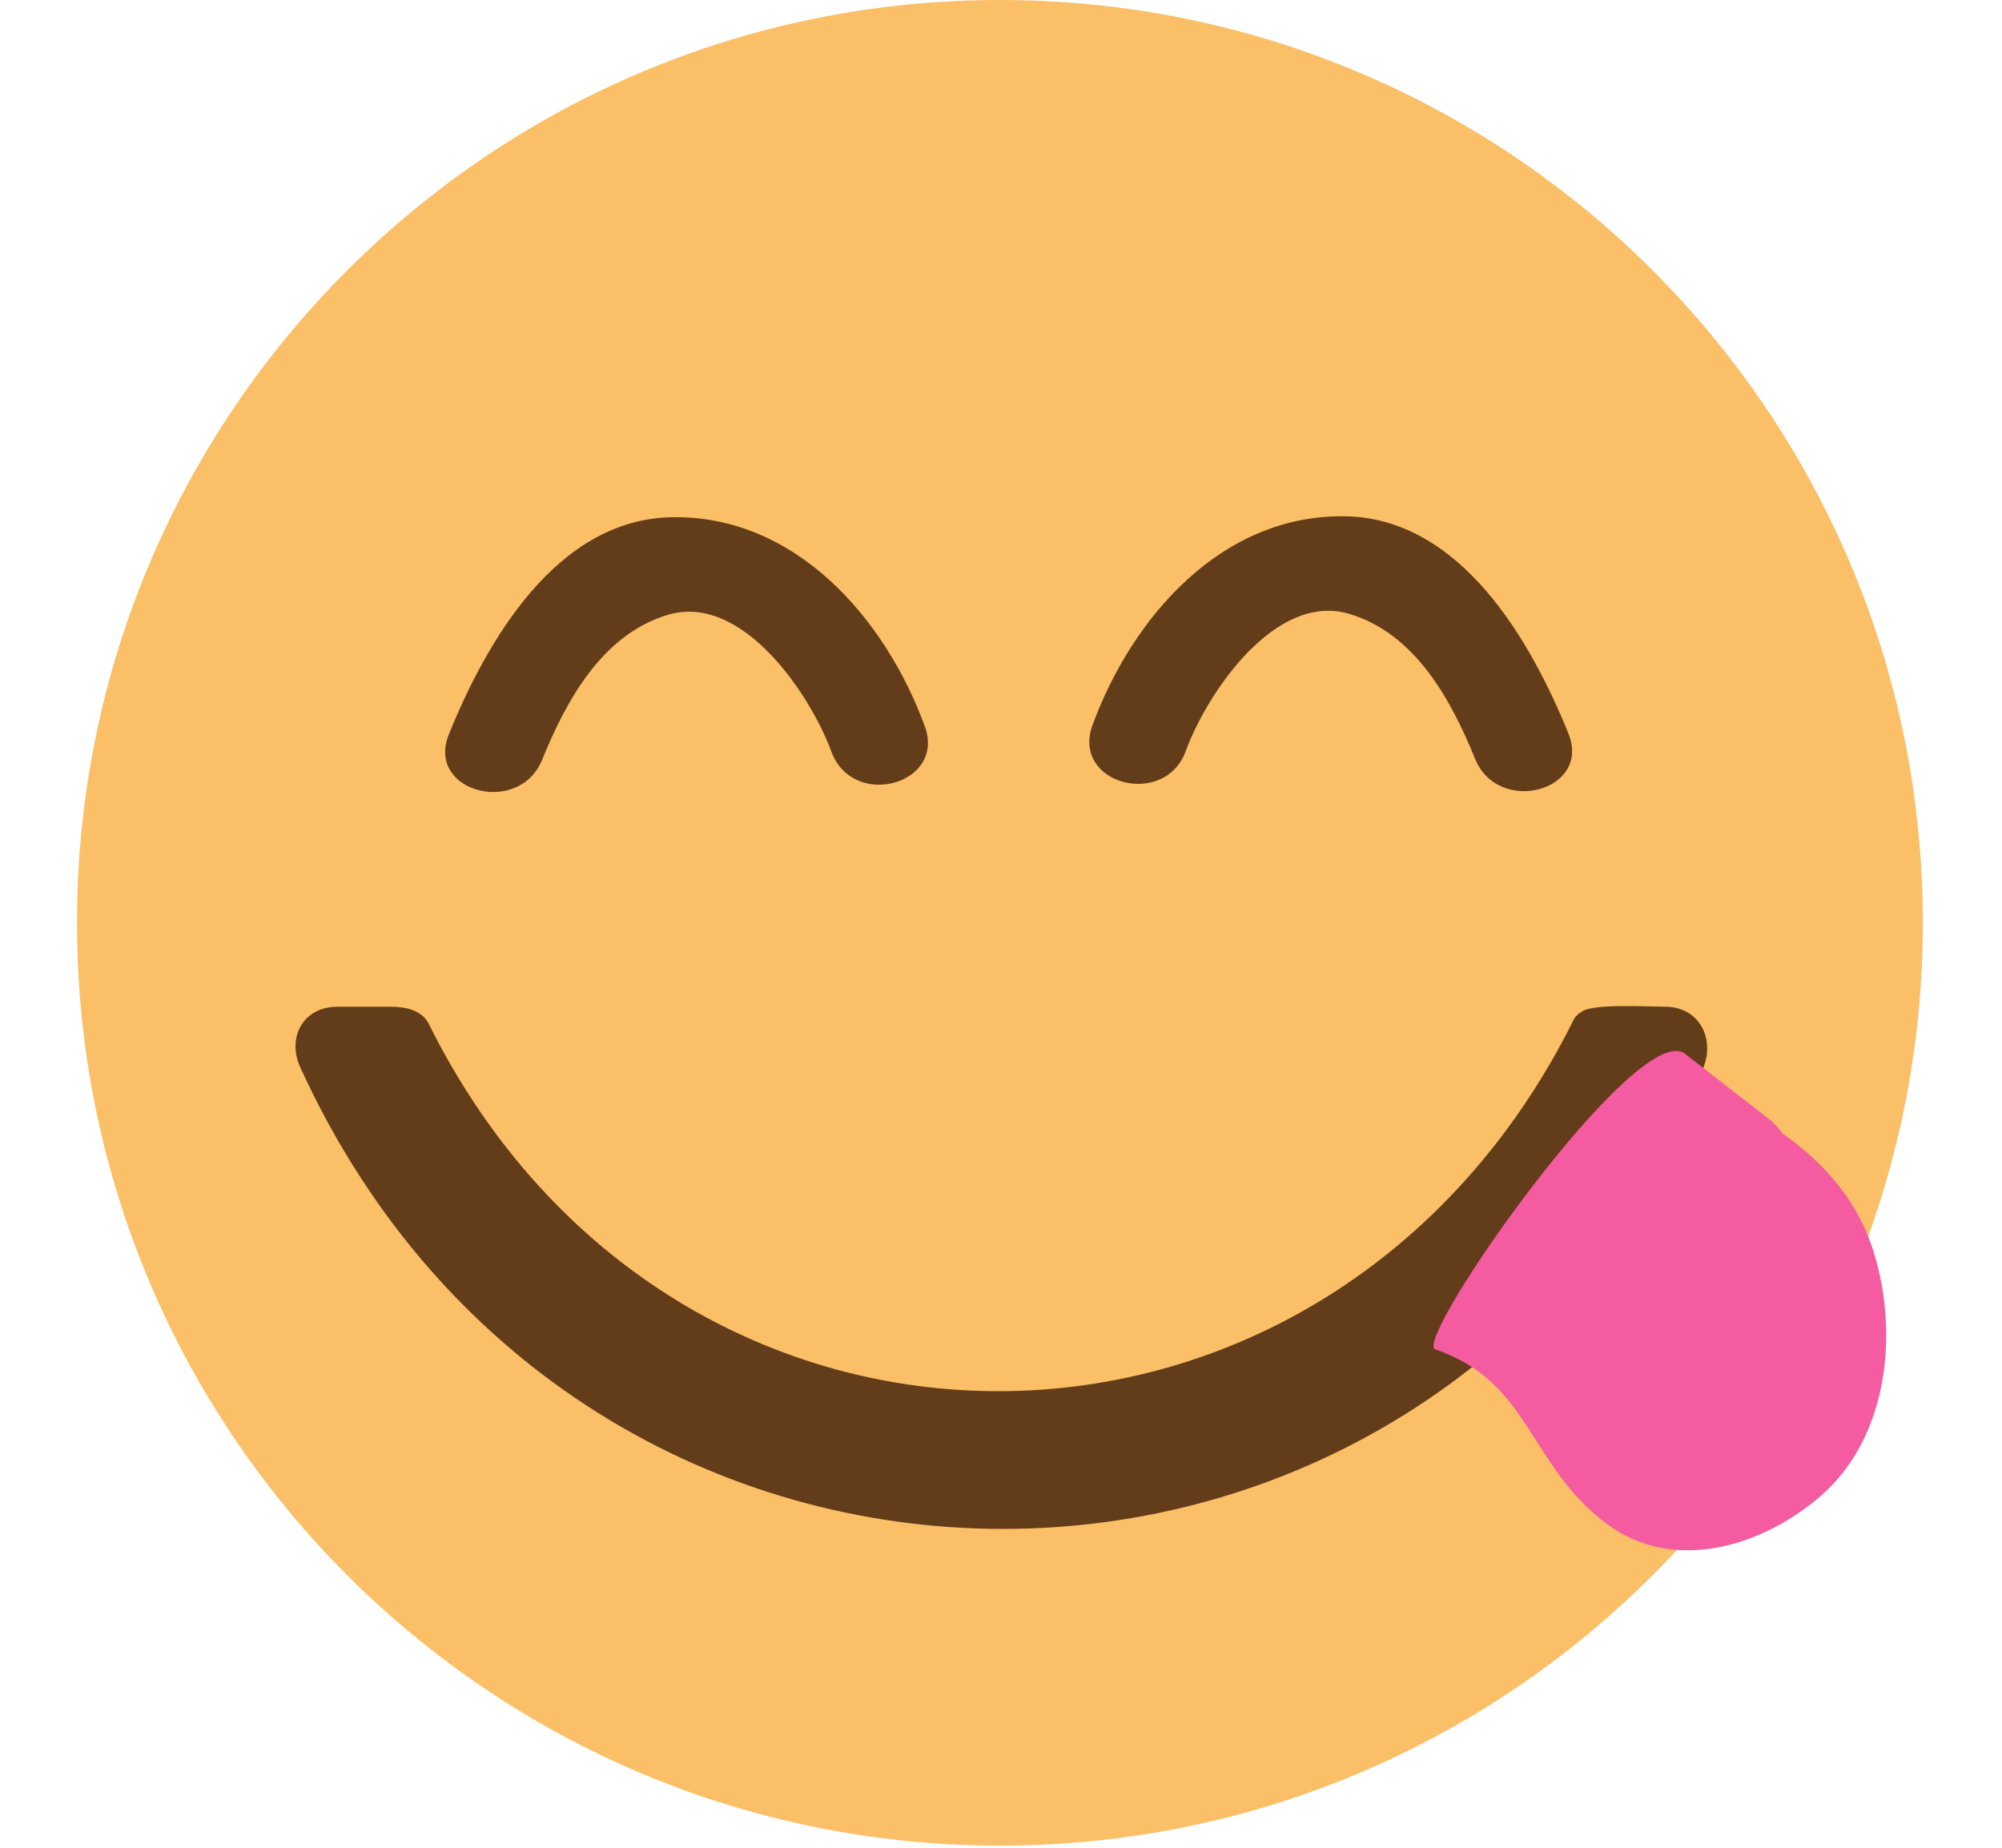 <svg width="13" height="12" viewBox="0 0 13 12" fill="none" xmlns="http://www.w3.org/2000/svg">
<g clip-path="url(#clip0_192_1379)">
<path d="M6.493 11.986C9.803 11.986 12.486 9.303 12.486 5.993C12.486 2.683 9.803 0 6.493 0C3.183 0 0.5 2.683 0.5 5.993C0.5 9.303 3.183 11.986 6.493 11.986Z" fill="#FBBF67"/>
<path d="M6.005 4.716C5.748 4.015 5.165 3.344 4.361 3.359C3.611 3.374 3.159 4.167 2.915 4.768C2.762 5.143 3.369 5.304 3.52 4.935C3.677 4.549 3.909 4.123 4.333 3.994C4.819 3.845 5.263 4.512 5.399 4.882C5.537 5.259 6.144 5.097 6.005 4.715M7.094 4.71C7.351 4.009 7.933 3.338 8.738 3.353C9.488 3.368 9.94 4.162 10.184 4.762C10.337 5.137 9.73 5.299 9.579 4.929C9.422 4.543 9.19 4.117 8.766 3.988C8.28 3.839 7.835 4.507 7.7 4.877C7.562 5.254 6.955 5.091 7.094 4.71ZM10.812 6.538C10.695 6.538 10.316 6.514 10.262 6.578C10.259 6.581 10.258 6.578 10.255 6.579C10.243 6.594 10.229 6.601 10.22 6.62C8.63 9.821 4.374 9.849 2.784 6.649C2.741 6.562 2.635 6.538 2.541 6.538H2.193C1.963 6.538 1.863 6.743 1.95 6.932C3.77 10.918 9.235 10.934 11.055 6.947C11.141 6.758 11.042 6.538 10.812 6.538Z" fill="#633D19"/>
<path d="M12.17 8.141C12.065 7.796 11.845 7.553 11.575 7.361C11.549 7.326 11.519 7.294 11.485 7.266L10.942 6.844C10.637 6.606 9.166 8.709 9.32 8.763C9.946 8.98 9.925 9.524 10.441 9.902C10.877 10.22 11.449 10.039 11.821 9.717C12.261 9.337 12.329 8.664 12.17 8.141Z" fill="#F45BA1"/>
</g>
<defs>
<clipPath id="clip0_192_1379">
<rect width="12" height="12" fill="white" transform="translate(0.5)"/>
</clipPath>
</defs>
</svg>
